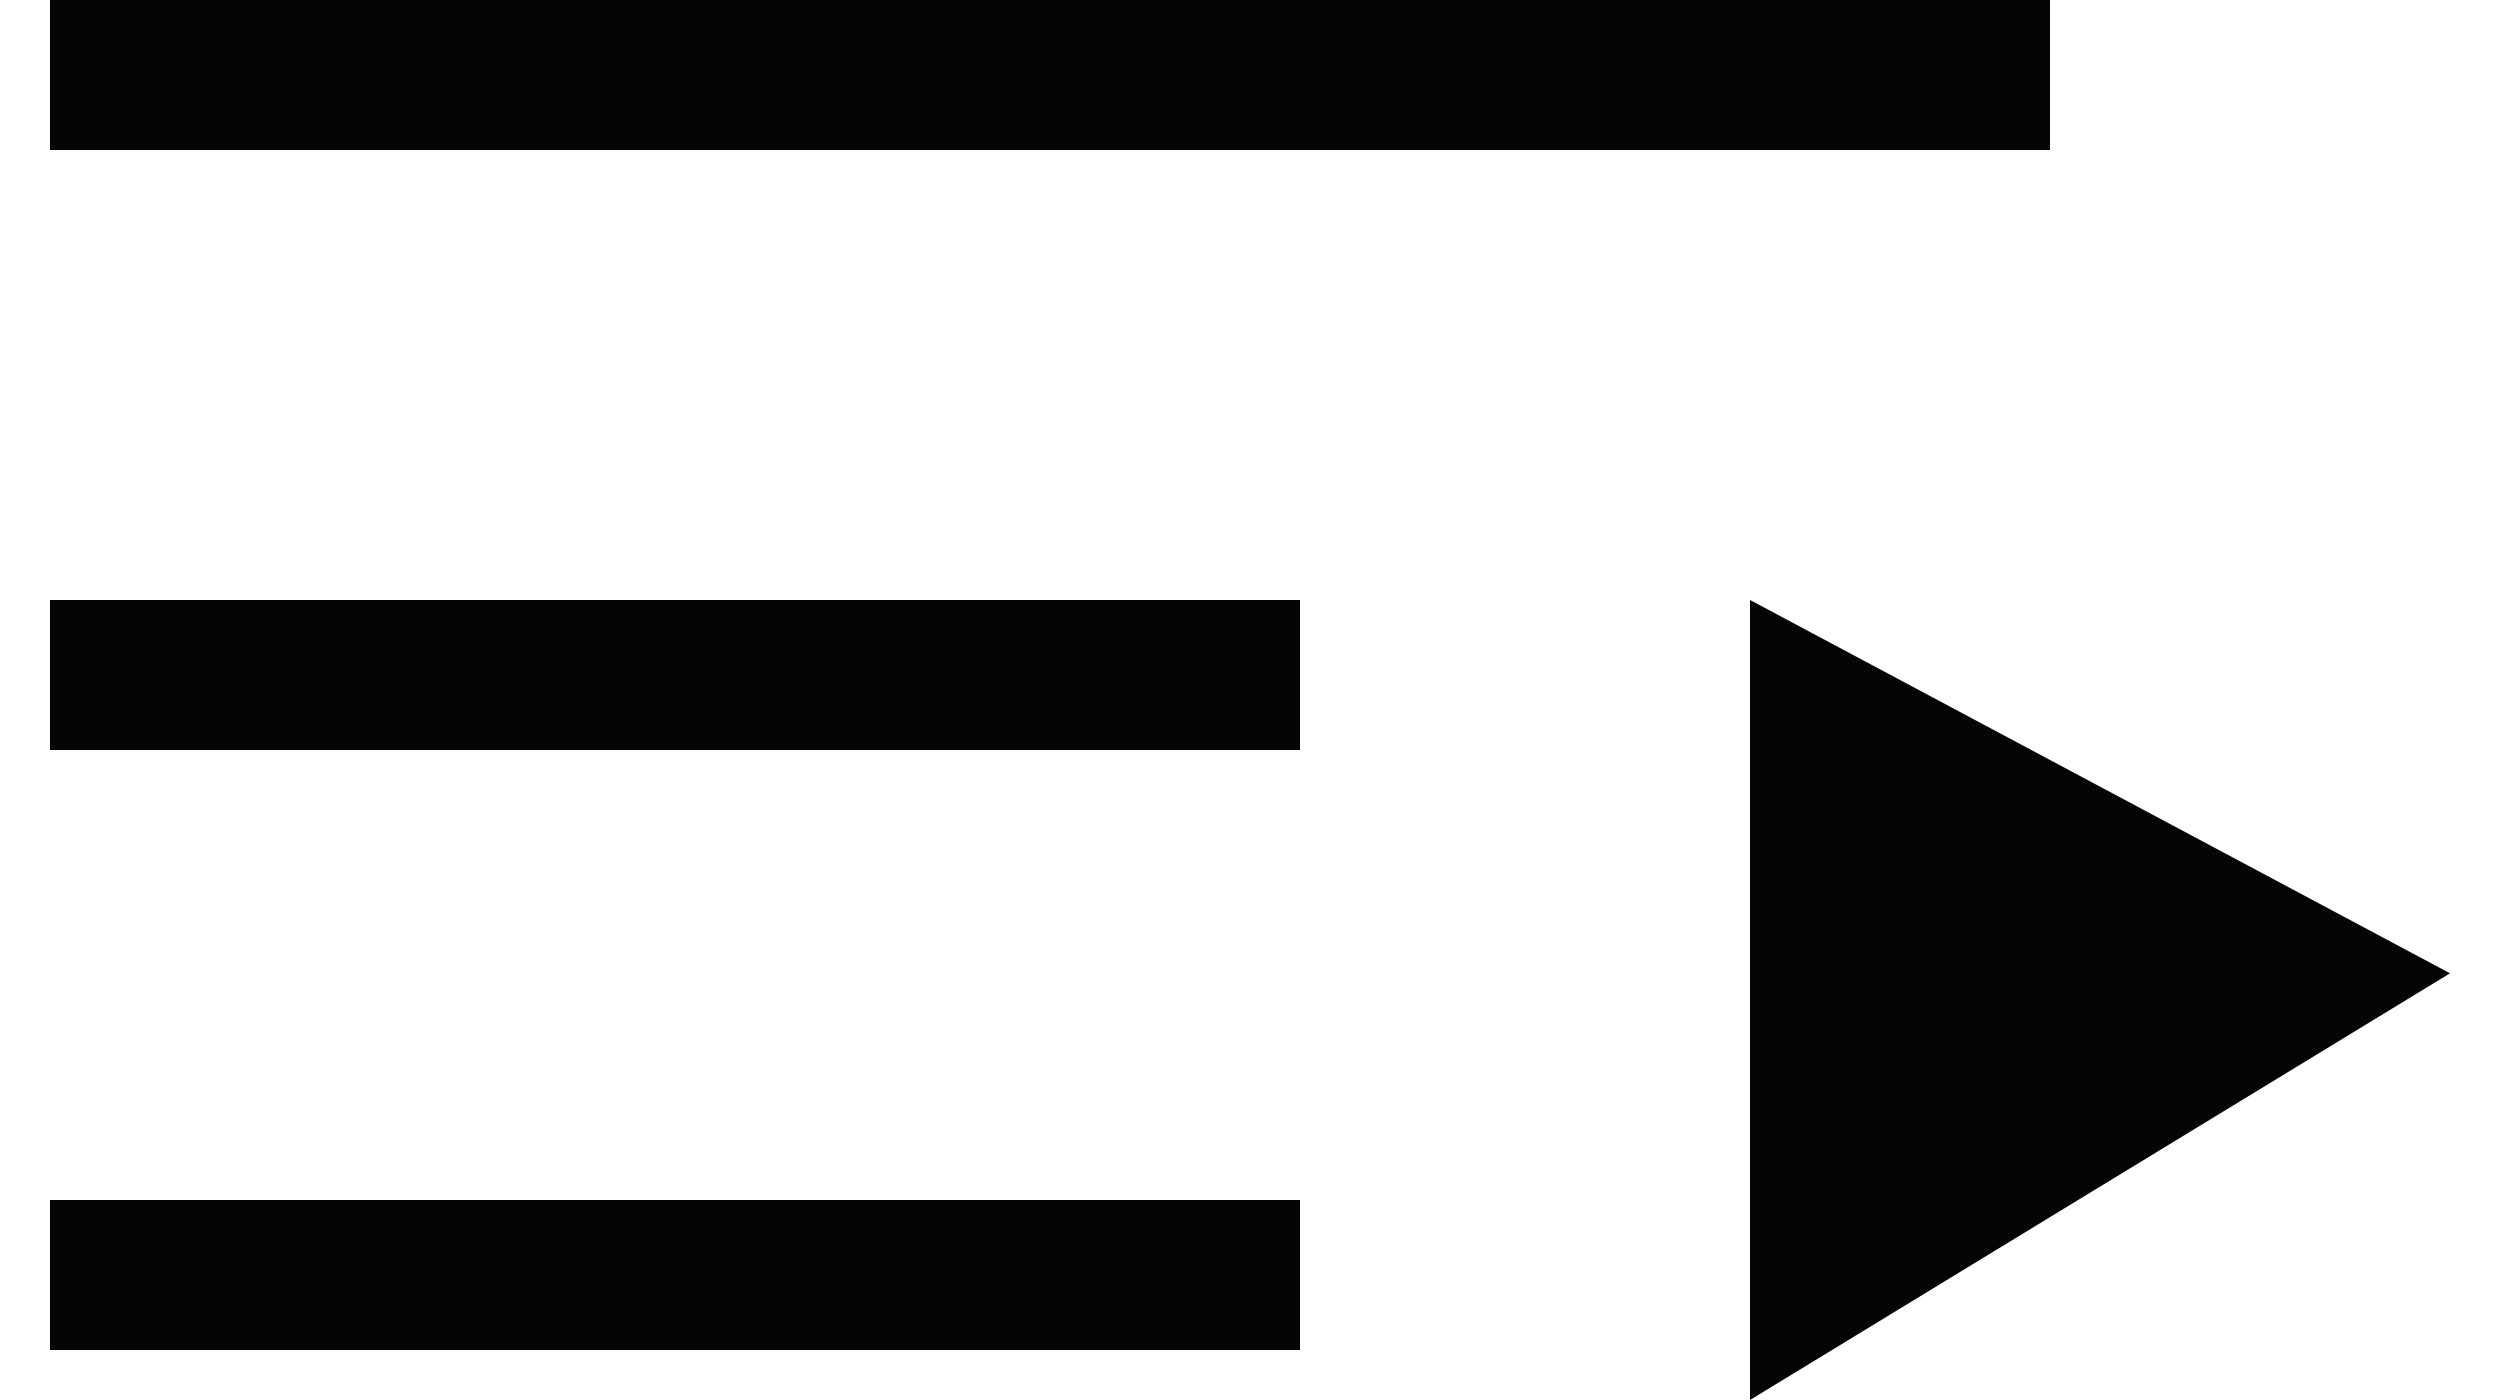 <svg width="25" height="14" viewBox="0 0 25 14" fill="none" xmlns="http://www.w3.org/2000/svg">
<path fill-rule="evenodd" clip-rule="evenodd" d="M0.5 1.5H20.5V0H0.5V1.5ZM0.5 7.5H13V6H0.5V7.5ZM0.5 13.5H13V12H0.5V13.5ZM17.5 6V14L24.5 9.733L17.5 6Z" fill="#050505"/>
</svg>
